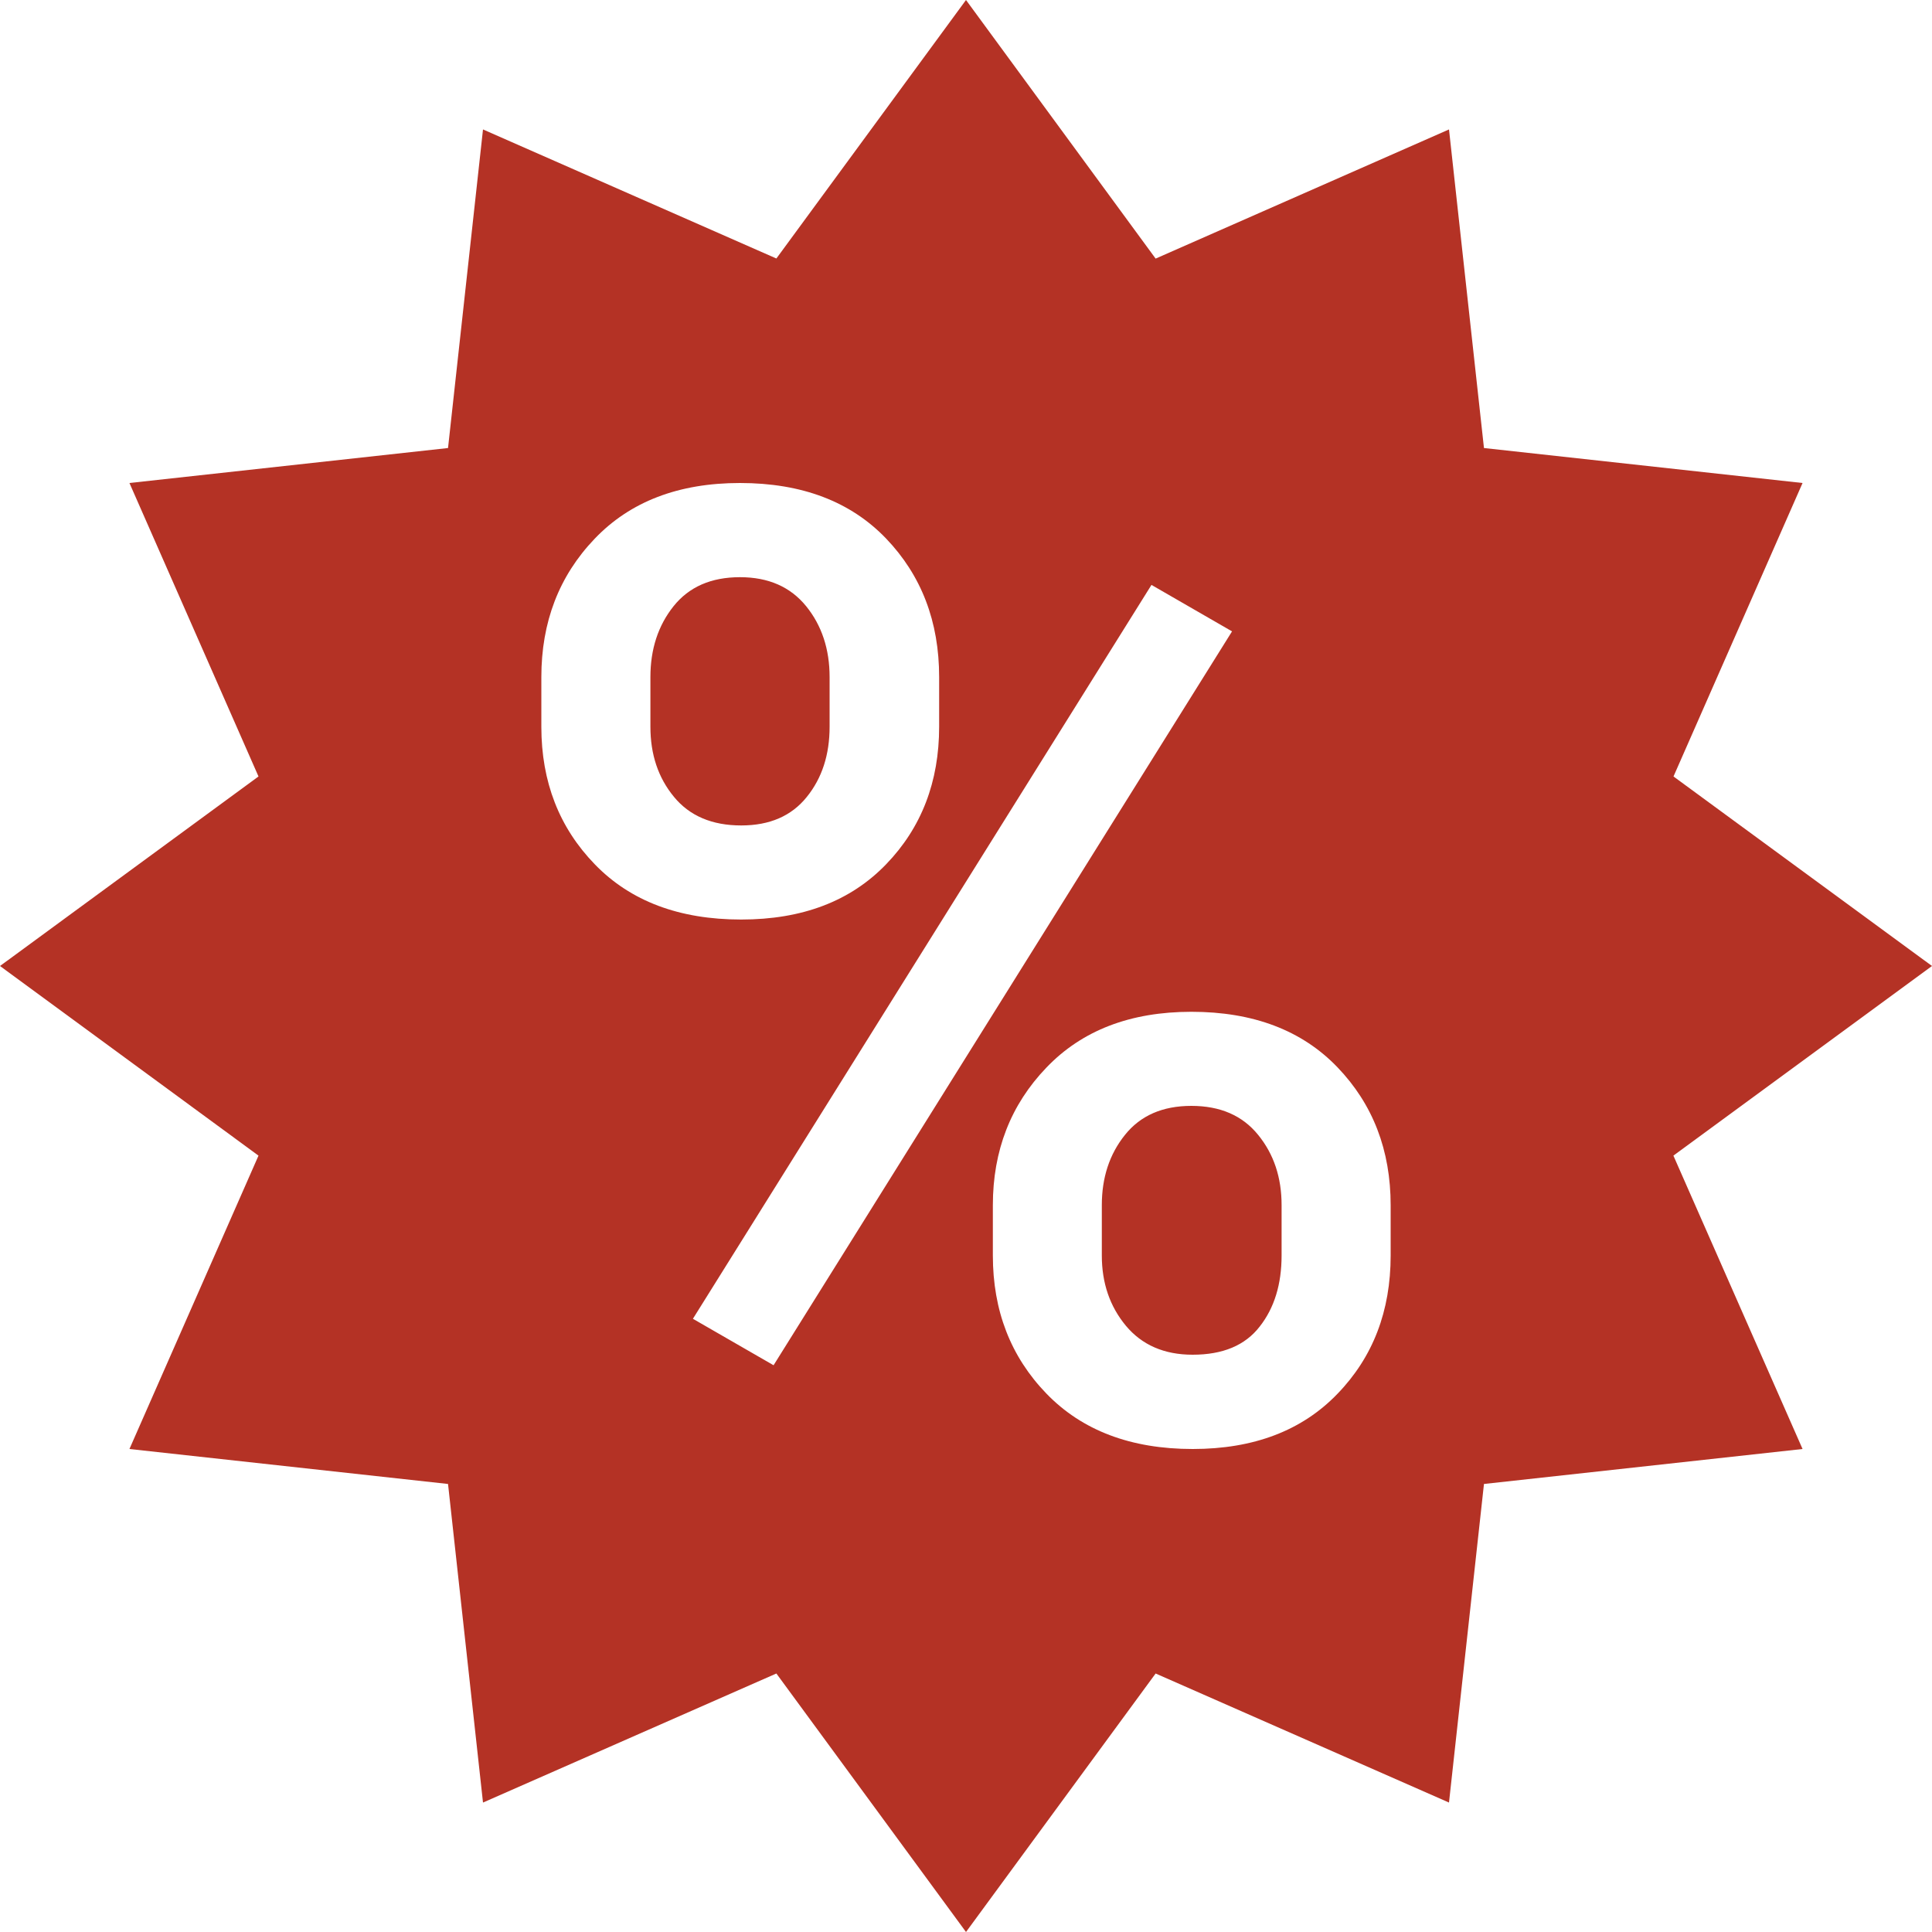 <?xml version="1.0" standalone="no"?>
<!-- Generator: Adobe Fireworks 10, Export SVG Extension by Aaron Beall (http://fireworks.abeall.com) . Version: 0.6.1  -->
<!DOCTYPE svg PUBLIC "-//W3C//DTD SVG 1.1//EN" "http://www.w3.org/Graphics/SVG/1.1/DTD/svg11.dtd">
<svg id="menuIcon_Sale-Page%201" viewBox="0 0 20 20" style="background-color:#ffffff00" version="1.1"
	xmlns="http://www.w3.org/2000/svg" xmlns:xlink="http://www.w3.org/1999/xlink" xml:space="preserve"
	x="0px" y="0px" width="20px" height="20px"
>
	<g id="Layer%201">
		<path id="Shape%2020" d="M 20 10 L 17.323 11.963 L 18.66 15 L 15.362 15.362 L 15 18.66 L 11.963 17.324 L 10 20 L 8.037 17.324 L 5 18.66 L 4.638 15.362 L 1.34 15 L 2.676 11.963 L 0 10 L 2.676 8.038 L 1.34 5 L 4.638 4.638 L 5 1.34 L 8.037 2.676 L 10 0 L 11.963 2.677 L 15 1.34 L 15.362 4.638 L 18.66 5 L 17.324 8.038 L 20 10 ZM 9.722 7.009 C 9.722 6.435 9.539 5.957 9.172 5.574 C 8.805 5.192 8.301 5 7.66 5 C 7.024 5 6.522 5.193 6.155 5.578 C 5.787 5.963 5.604 6.439 5.604 7.01 L 5.604 7.524 C 5.604 8.093 5.789 8.568 6.158 8.948 C 6.527 9.329 7.032 9.519 7.673 9.519 C 8.305 9.519 8.804 9.329 9.172 8.948 C 9.539 8.569 9.722 8.093 9.722 7.523 L 9.722 7.009 ZM 11.92 6.055 L 7.173 13.652 L 8.008 14.133 L 12.754 6.536 L 11.92 6.055 ZM 14.396 12.477 C 14.396 11.908 14.213 11.431 13.845 11.048 C 13.478 10.666 12.974 10.474 12.333 10.474 C 11.702 10.474 11.201 10.666 10.832 11.052 C 10.463 11.436 10.278 11.911 10.278 12.476 L 10.278 12.997 C 10.278 13.567 10.462 14.043 10.832 14.426 C 11.201 14.808 11.706 15 12.347 15 C 12.978 15 13.478 14.81 13.845 14.429 C 14.213 14.049 14.396 13.572 14.396 12.997 L 14.396 12.477 ZM 12.346 14.024 C 12.053 14.024 11.822 13.924 11.655 13.724 C 11.489 13.524 11.406 13.282 11.406 12.997 L 11.406 12.476 C 11.406 12.191 11.485 11.948 11.646 11.748 C 11.806 11.548 12.035 11.448 12.333 11.448 C 12.632 11.448 12.862 11.548 13.024 11.748 C 13.187 11.948 13.267 12.19 13.267 12.475 L 13.267 12.996 C 13.267 13.294 13.192 13.54 13.04 13.733 C 12.889 13.928 12.658 14.024 12.346 14.024 ZM 7.673 8.545 C 7.371 8.545 7.138 8.446 6.976 8.248 C 6.813 8.05 6.733 7.809 6.733 7.523 L 6.733 7.009 C 6.733 6.72 6.813 6.475 6.973 6.275 C 7.133 6.075 7.362 5.975 7.66 5.975 C 7.955 5.975 8.182 6.075 8.345 6.275 C 8.507 6.475 8.588 6.72 8.588 7.009 L 8.588 7.523 C 8.588 7.812 8.51 8.055 8.351 8.251 C 8.193 8.447 7.968 8.545 7.673 8.545 Z" fill="#b43225"/>
	</g>
</svg>